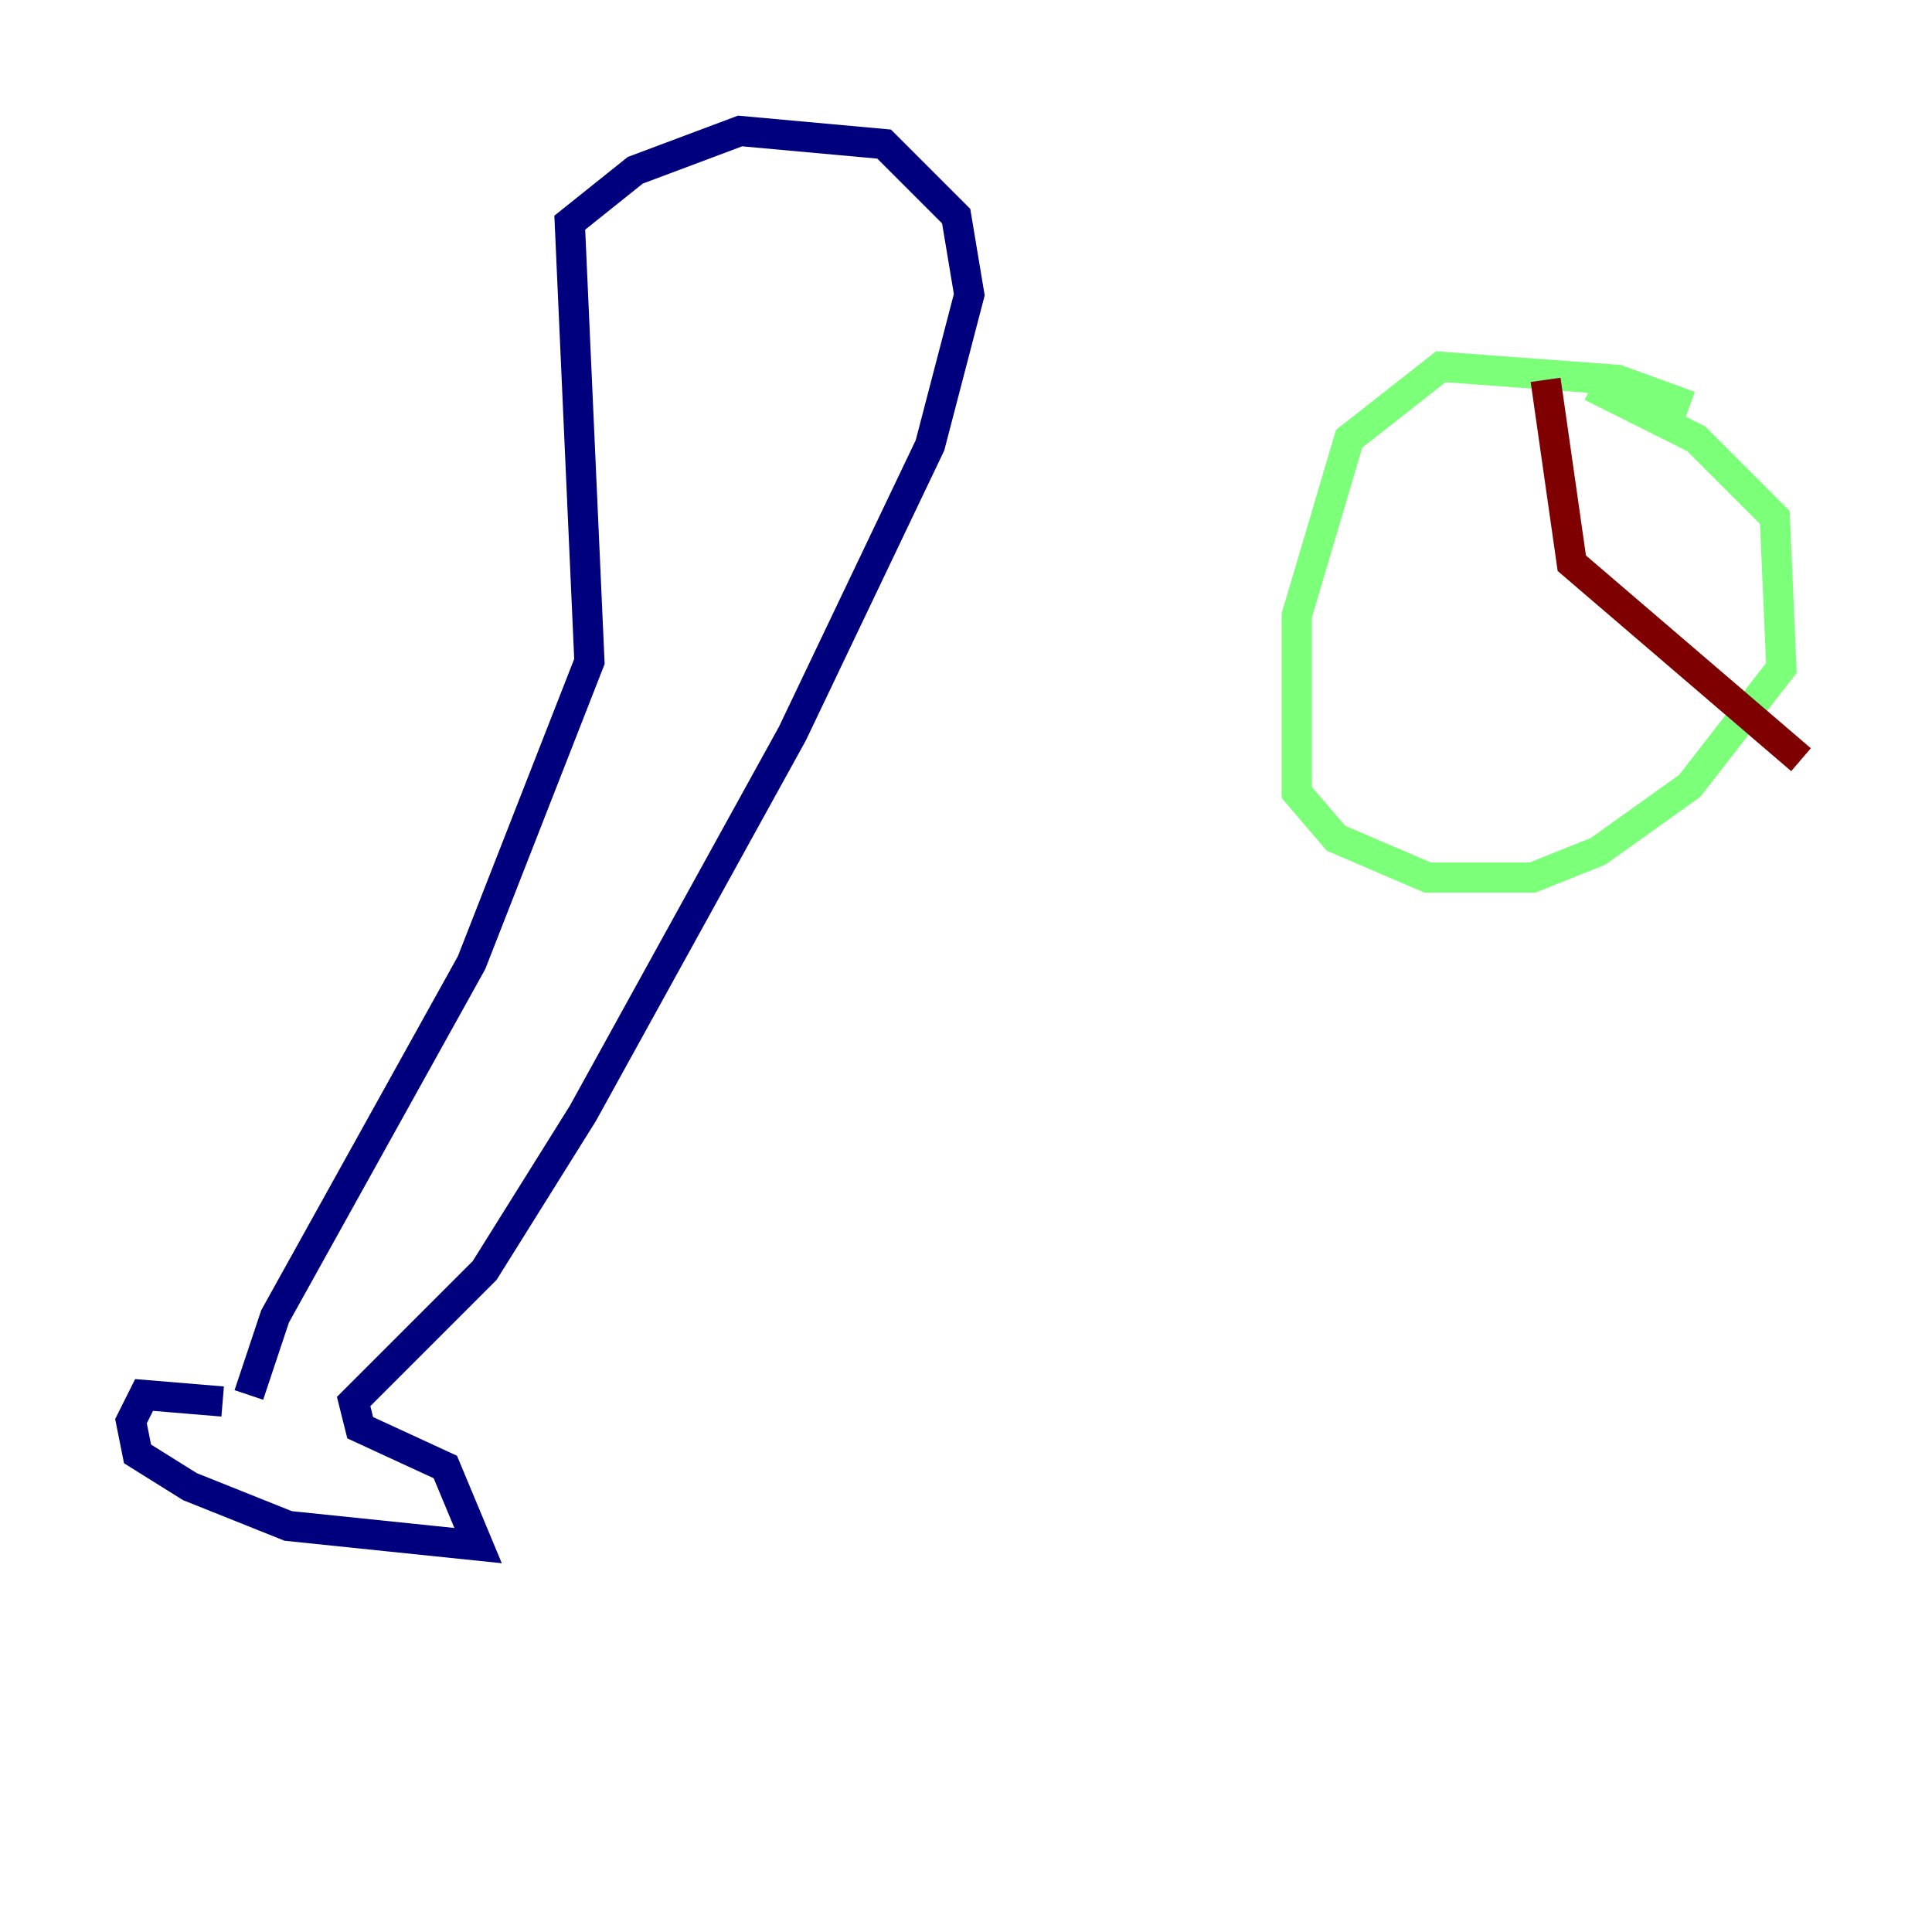 <?xml version="1.0" encoding="utf-8" ?>
<svg baseProfile="tiny" height="128" version="1.2" viewBox="0,0,128,128" width="128" xmlns="http://www.w3.org/2000/svg" xmlns:ev="http://www.w3.org/2001/xml-events" xmlns:xlink="http://www.w3.org/1999/xlink"><defs /><polyline fill="none" points="14.752,92.854 9.546,92.42 8.678,94.156 9.112,96.325 12.583,98.495 19.091,101.098 31.675,102.4 29.505,97.193 23.864,94.59 23.43,92.854 32.108,84.176 38.617,73.763 52.502,48.597 61.614,29.505 64.217,19.525 63.349,14.319 58.576,9.546 49.031,8.678 42.088,11.281 37.749,14.752 39.051,43.824 31.241,63.783 18.224,87.214 16.488,92.42" stroke="#00007f" stroke-width="2" /><polyline fill="none" points="111.946,26.902 107.173,25.166 95.458,24.298 89.383,29.071 85.912,40.786 85.912,52.502 88.515,55.539 94.59,58.142 101.532,58.142 105.871,56.407 111.946,52.068 118.02,44.258 117.586,34.278 112.38,29.071 105.437,25.6" stroke="#7cff79" stroke-width="2" /><polyline fill="none" points="102.4,25.166 104.136,37.315 119.322,50.332" stroke="#7f0000" stroke-width="2" /></svg>